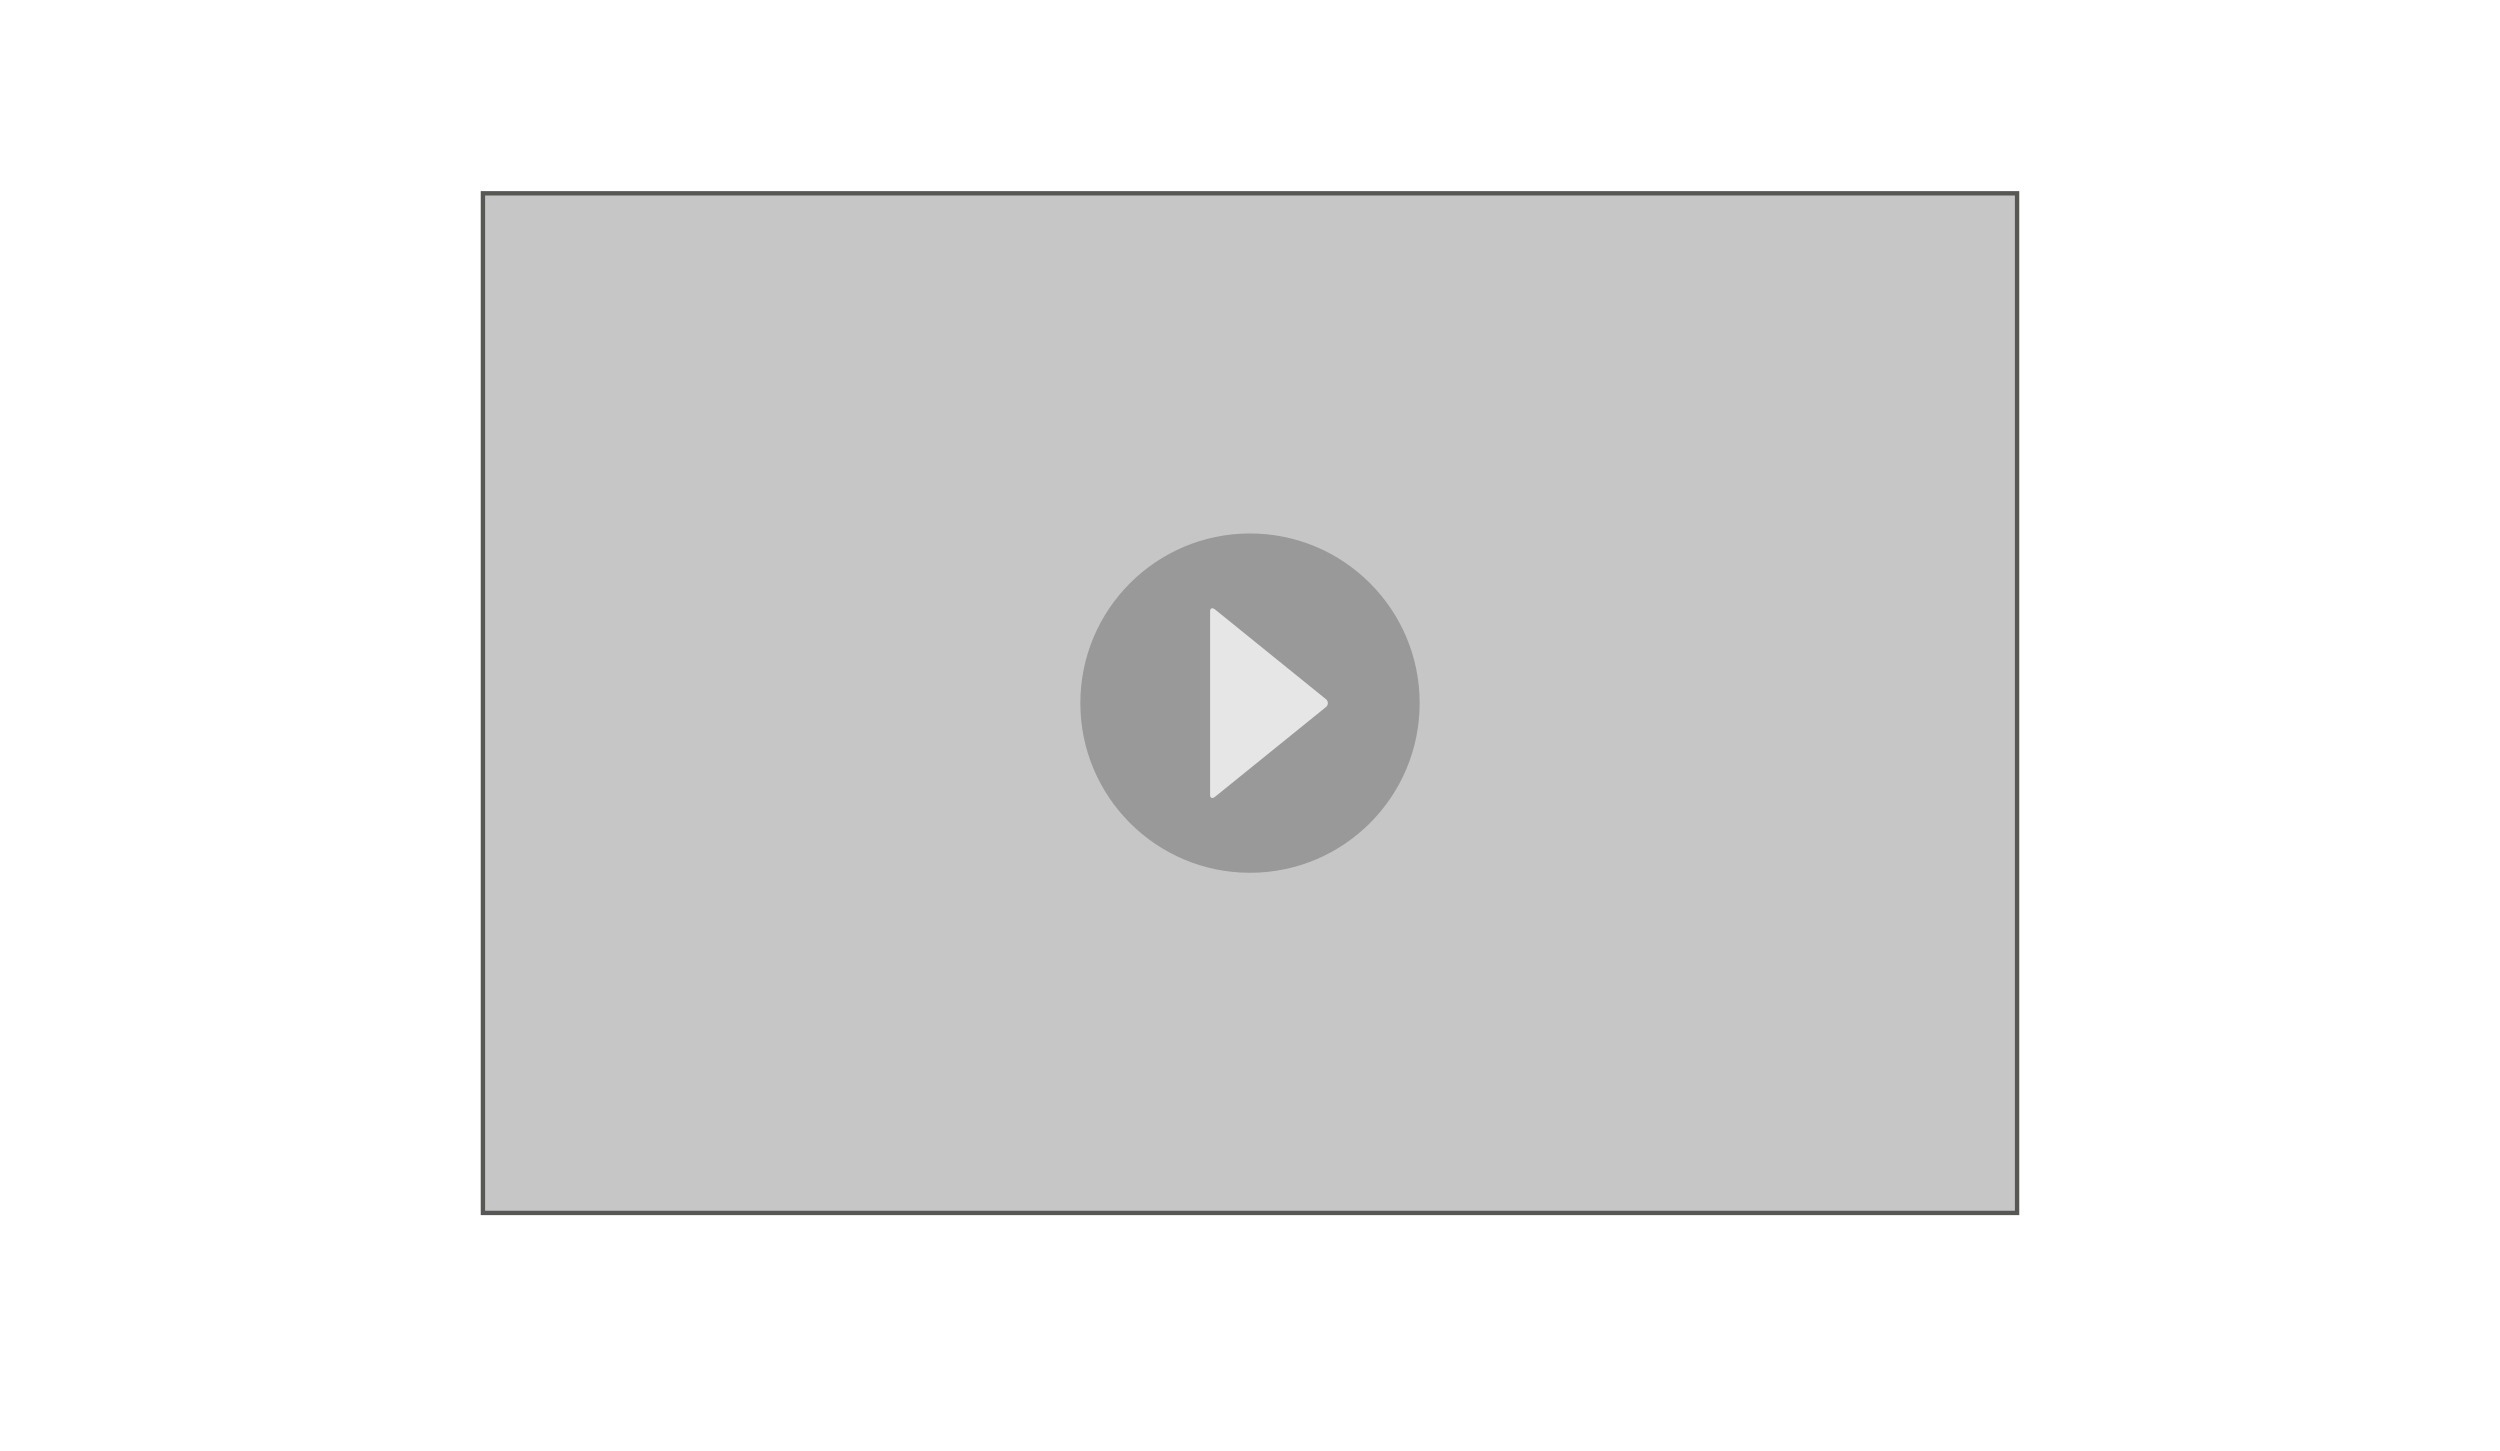 <svg id="Layer_1" data-name="Layer 1" xmlns="http://www.w3.org/2000/svg" viewBox="0 0 1600 928.35"><defs><style>.cls-1{fill:#c6c6c6;}.cls-2{fill:#575756;}.cls-3{fill:#999;}.cls-4{fill:#e6e6e6;}</style></defs><rect class="cls-1" x="309.07" y="123.72" width="981.86" height="652.56"/><path class="cls-2" d="M1289.53,125.12V774.88H310.47V125.12h979.06m2.8-2.8H307.67V777.68h984.66V122.32Z"/><circle class="cls-3" cx="800" cy="450" r="108.58"/><path class="cls-4" d="M848.49,447.39a3.23,3.23,0,0,1,0,5.22l-70.8,57.27c-1.77,1.43-3.22.95-3.22-1.08V391.2c0-2,1.45-2.51,3.22-1.08Z"/></svg>